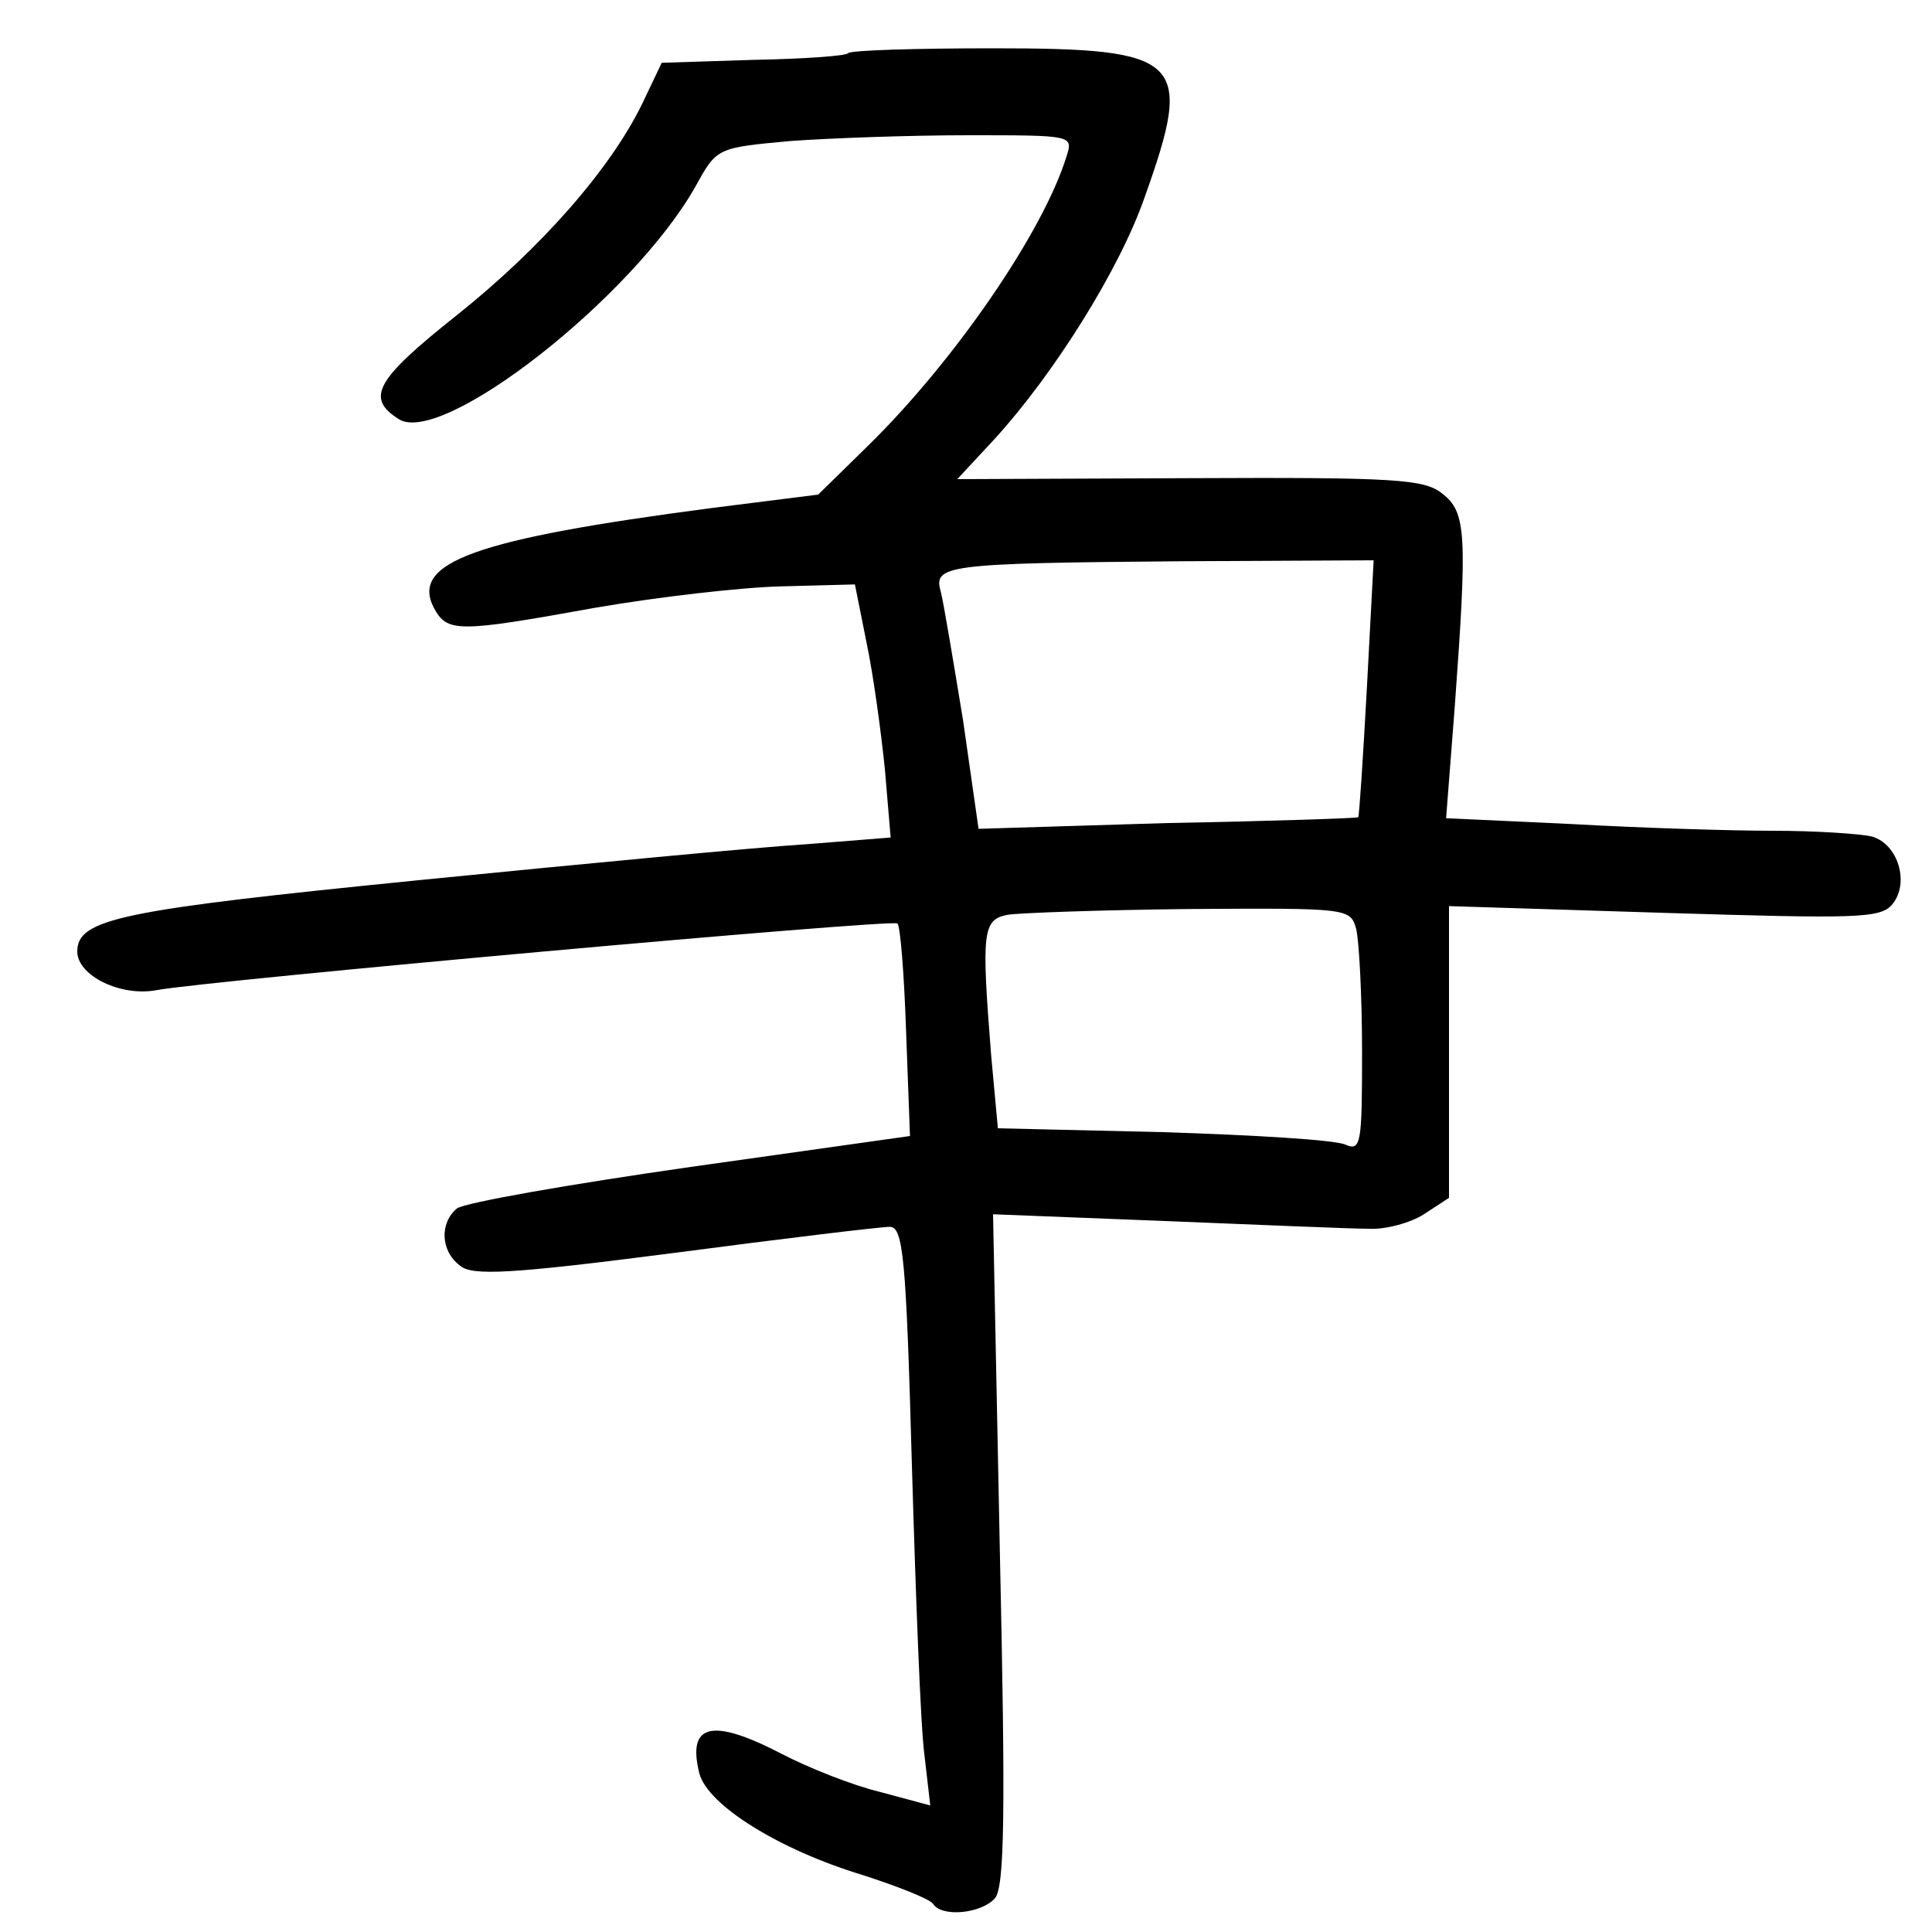 <?xml version="1.0"?>
<svg xmlns="http://www.w3.org/2000/svg" height="200pt" preserveAspectRatio="xMidYMid meet" viewBox="0 0 200 200" width="200pt">
  <g transform="matrix(.1 0 0 -.1 0 200)">
    <path d="m878 1945c-2-3-47-6-99-7l-94-3-20-42c-33-68-105-150-193-220-83-66-94-85-59-107 45-28 242 126 307 241 22 40 22 40 98 47 41 3 124 6 184 6 109 0 109 0 102-22-24-78-116-212-206-300l-51-50-111-14c-244-32-311-56-287-103 14-26 24-26 168 0 64 11 150 21 192 22l76 2 12-60c7-33 15-92 19-131l6-71-88-7c-49-3-228-20-399-37-310-31-355-40-355-74 0-25 45-47 82-40 54 10 763 74 767 69 3-2 7-53 9-112l4-108-227-32c-126-18-234-37-242-43-18-15-17-44 3-59 12-11 52-9 222 13 114 15 214 27 223 27 14 0 17-31 23-247 4-137 9-271 13-300l6-52-52 14c-29 7-74 25-101 39-73 38-99 32-86-20 9-33 83-79 169-105 37-12 70-25 73-30 9-14 50-10 64 6 10 12 11 89 5 361l-7 347 178-7c99-4 193-8 211-8 17-1 43 6 57 15l26 17v151 151l223-7c198-6 224-6 236 9 18 22 6 62-21 70-13 3-59 6-103 6s-138 3-209 7l-129 6 9 116c13 178 12 201-13 220-18 15-49 17-261 16l-241-1 39 42c61 67 129 175 155 250 51 143 40 154-157 154-79 0-147-2-150-5zm537-657c-4-73-8-134-9-134 0-1-89-4-197-6l-196-6-16 112c-10 61-20 121-23 133-8 28 2 30 250 32l198 1zm-11-250c3-13 6-70 6-127 0-94-1-103-17-96-10 5-95 10-189 13l-171 4-7 76c-10 127-9 140 17 145 12 2 97 5 188 6 165 1 167 1 173-21z"/>
  </g>
</svg>
